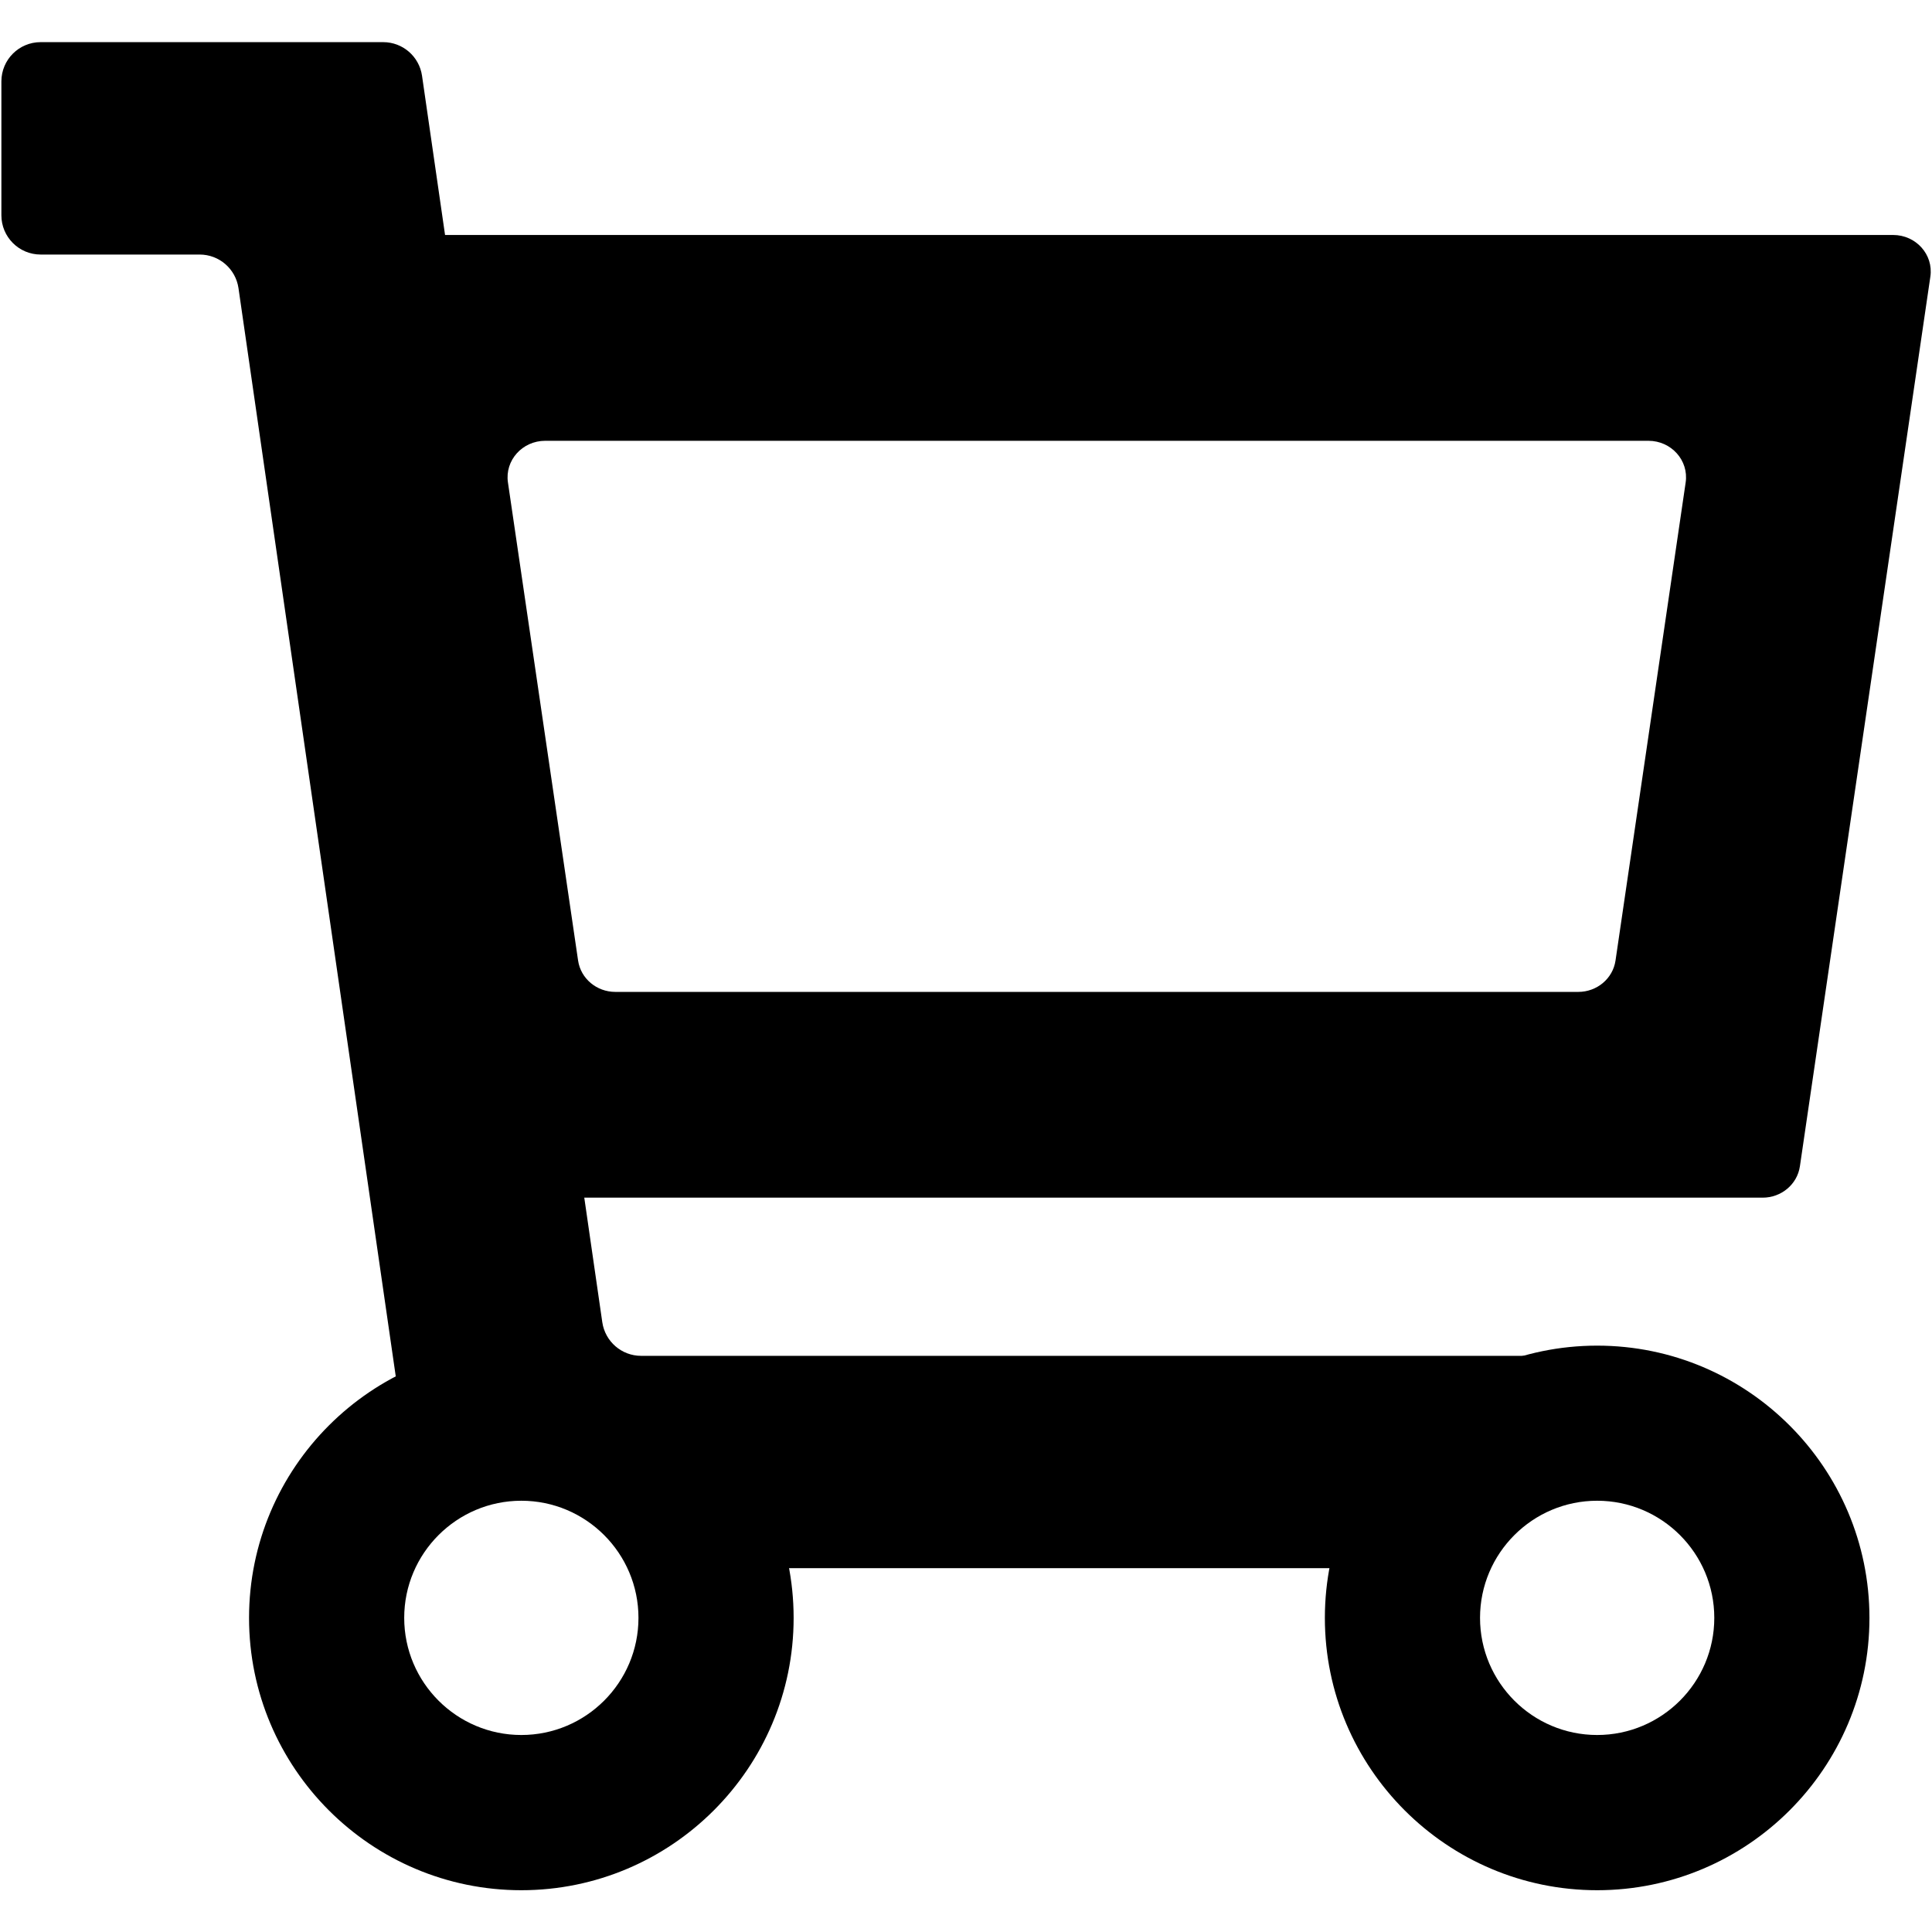 <!-- Generated by IcoMoon.io -->
<svg version="1.1" xmlns="http://www.w3.org/2000/svg" width="32" height="32" viewBox="0 0 32 32">
<title>cart</title>
<path d="M10.191 16.429h15.95c0.31 0 0.573-0.221 0.617-0.519l1.162-7.92c0.053-0.364-0.238-0.689-0.617-0.689h-18.273c-0.379 0-0.67 0.325-0.617 0.689l1.162 7.92c0.044 0.298 0.307 0.519 0.617 0.519zM29.194 19.837h-22.056c-0.31 0-0.573-0.221-0.617-0.519l-2.161-14.737c-0.053-0.364 0.238-0.689 0.617-0.689h26.379c0.379 0 0.67 0.325 0.617 0.689l-2.161 14.737c-0.044 0.298-0.307 0.519-0.617 0.519z"></path>
<path d="M26.21 23.631l-2.34 2.343h-11.9l-2.824-2.665-2.412 0.727-2.784-19.264c-0.047-0.319-0.32-0.556-0.643-0.556h-2.634c-0.359 0-0.65-0.291-0.65-0.65v-2.218c0-0.359 0.291-0.65 0.65-0.65h5.674c0.323 0 0.596 0.237 0.643 0.556l2.986 20.647c0.047 0.319 0.32 0.556 0.643 0.556h16.347c0.359 0 0.65 0.291 0.65 0.65l1.128 1.403-2.534-0.878z"></path>
<path d="M26.454 24.857c-1.070 0-1.94 0.87-1.94 1.94s0.87 1.94 1.94 1.94c1.070 0 1.94-0.87 1.94-1.94s-0.87-1.94-1.94-1.94zM26.454 31.308c-2.487 0-4.51-2.023-4.51-4.51s2.023-4.51 4.51-4.51c2.487 0 4.51 2.023 4.51 4.51s-2.023 4.51-4.51 4.51z"></path>
<path d="M8.635 24.857c-1.070 0-1.94 0.87-1.94 1.94s0.87 1.94 1.94 1.94c1.070 0 1.94-0.87 1.94-1.94s-0.87-1.94-1.94-1.94zM8.635 31.308c-2.487 0-4.51-2.023-4.51-4.51s2.023-4.51 4.51-4.51c2.487 0 4.51 2.023 4.51 4.51s-2.023 4.51-4.51 4.51z"></path>
</svg>
